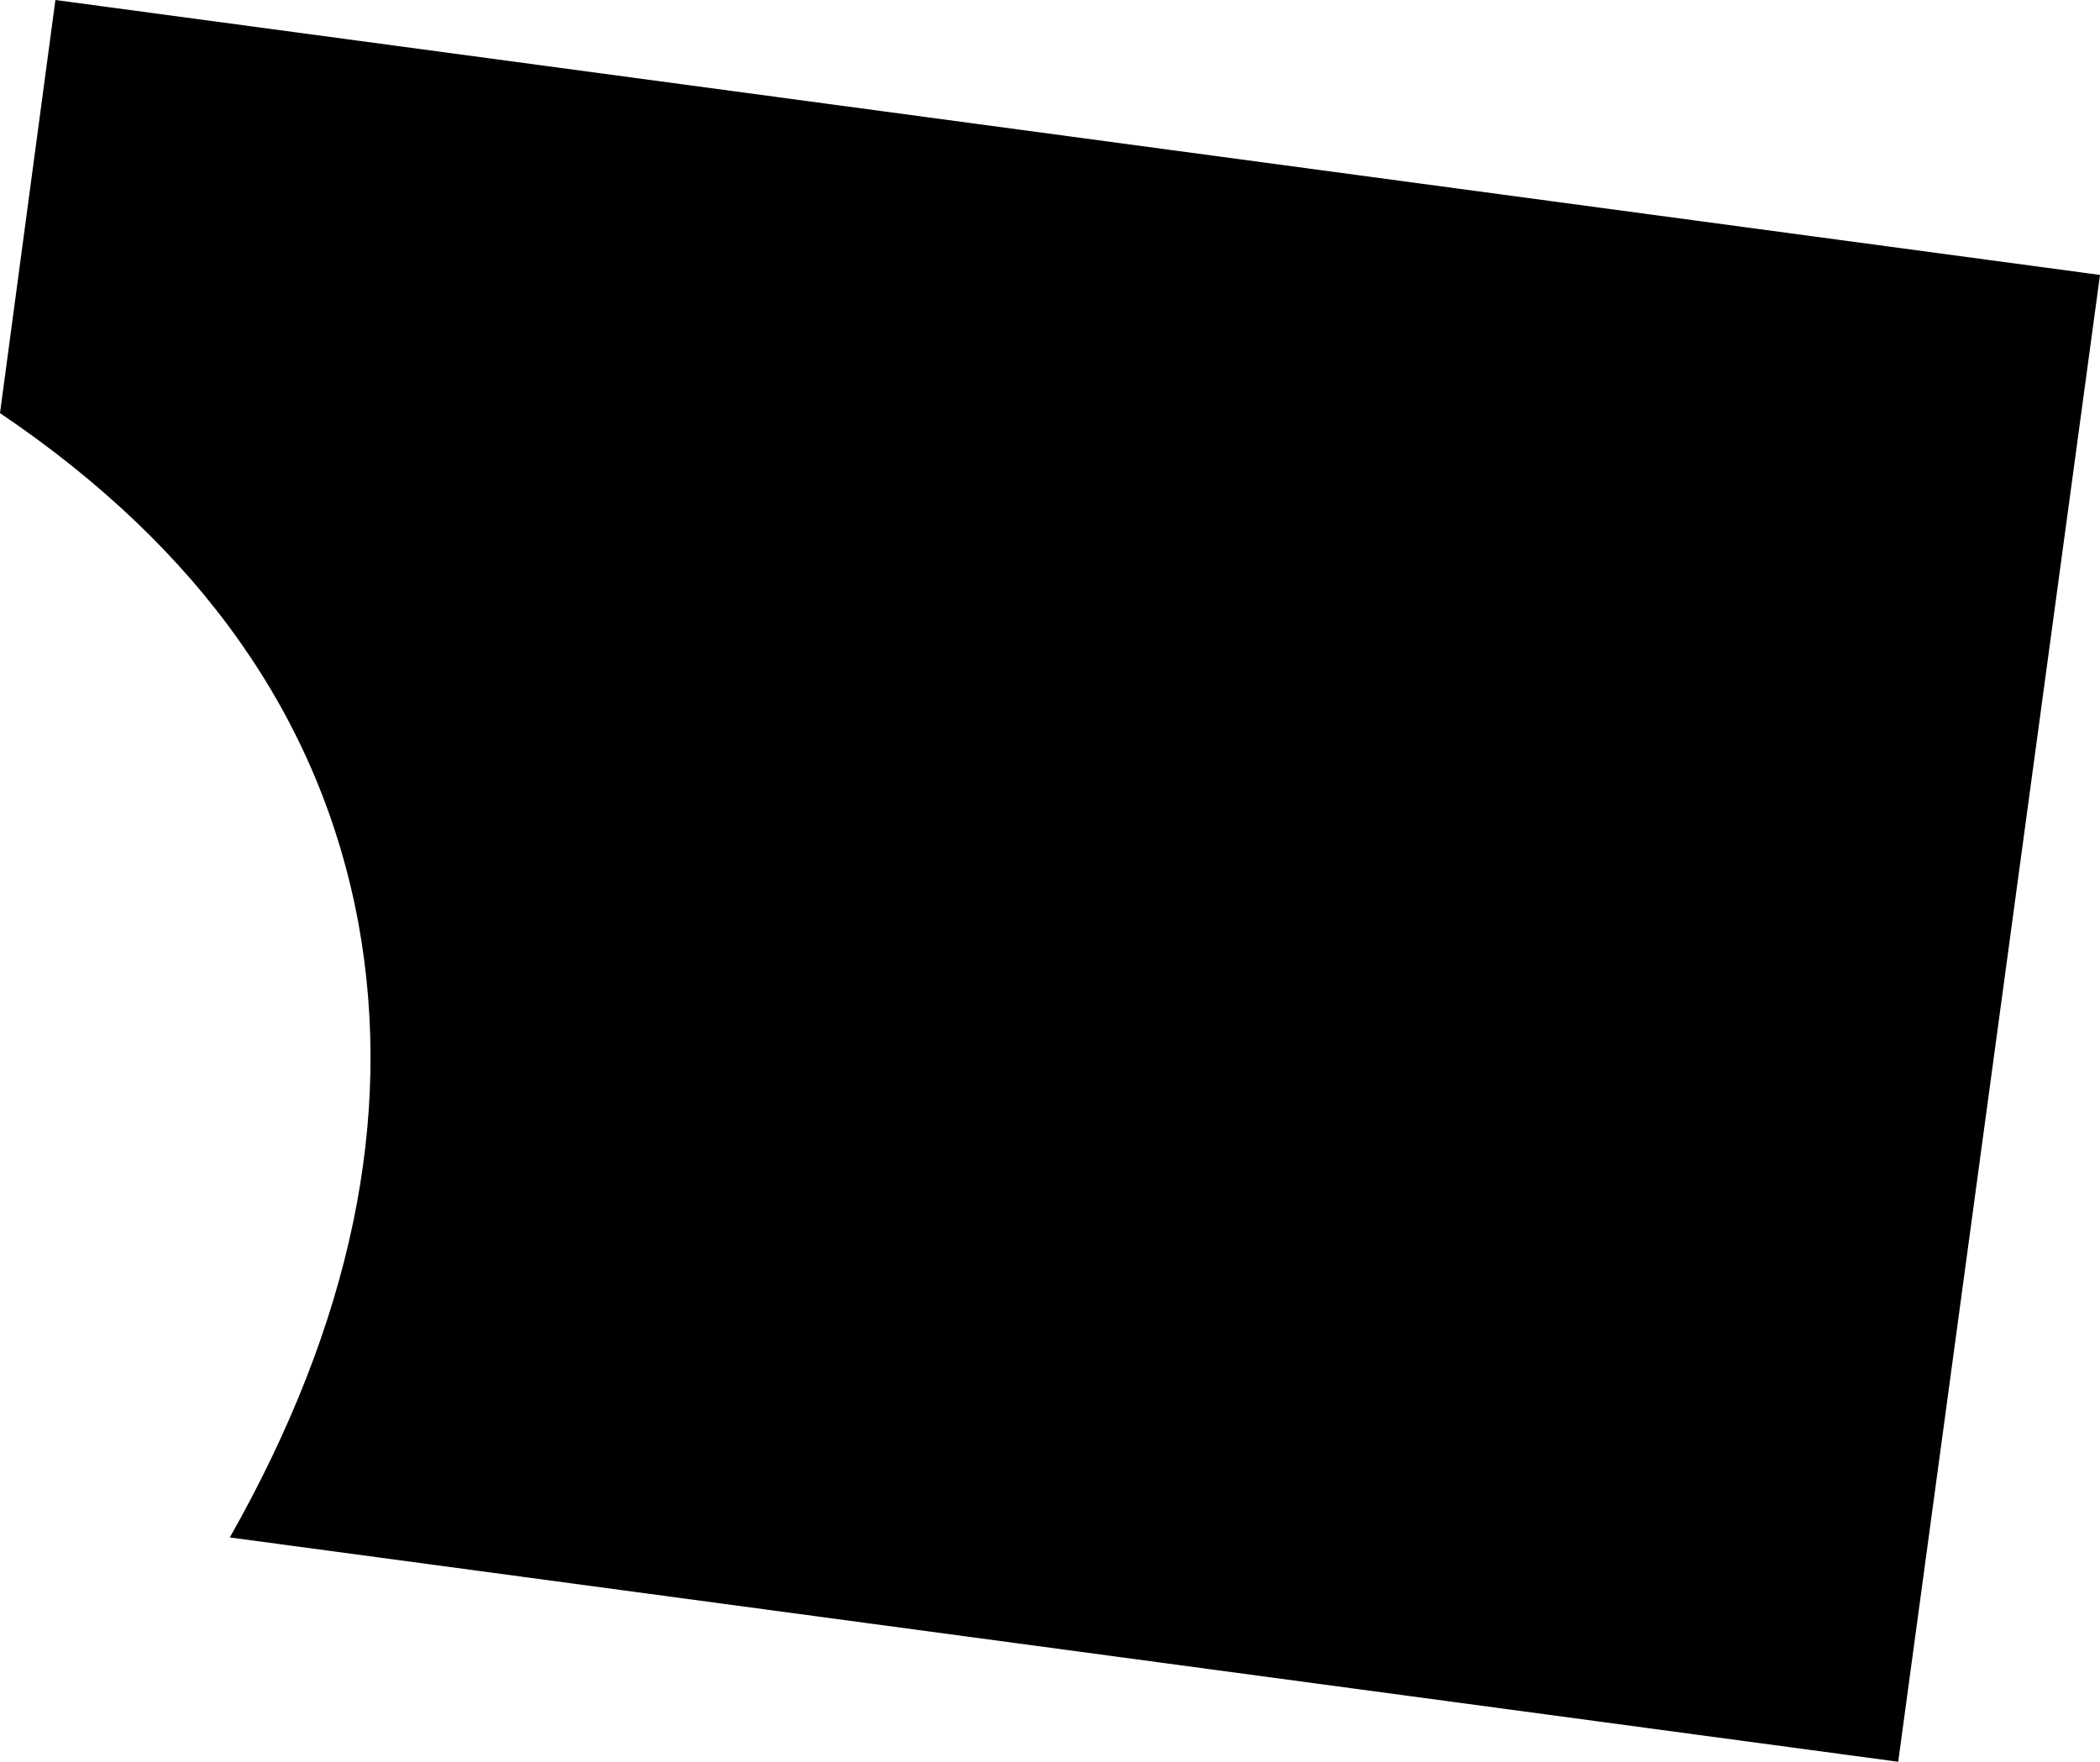 <?xml version="1.0" encoding="UTF-8" standalone="no"?>
<svg xmlns:xlink="http://www.w3.org/1999/xlink" height="128.8px" width="153.5px" xmlns="http://www.w3.org/2000/svg">
  <g transform="matrix(1.0, 0.0, 0.0, 1.0, -18.4, 63.75)">
    <path d="M22.45 -63.75 L171.9 -43.65 157.15 65.05 35.2 48.65 Q48.5 25.15 44.6 3.75 40.45 -18.65 18.4 -33.55 L22.45 -63.75" fill="#000000" fill-rule="evenodd" stroke="none"/>
  </g>
</svg>
